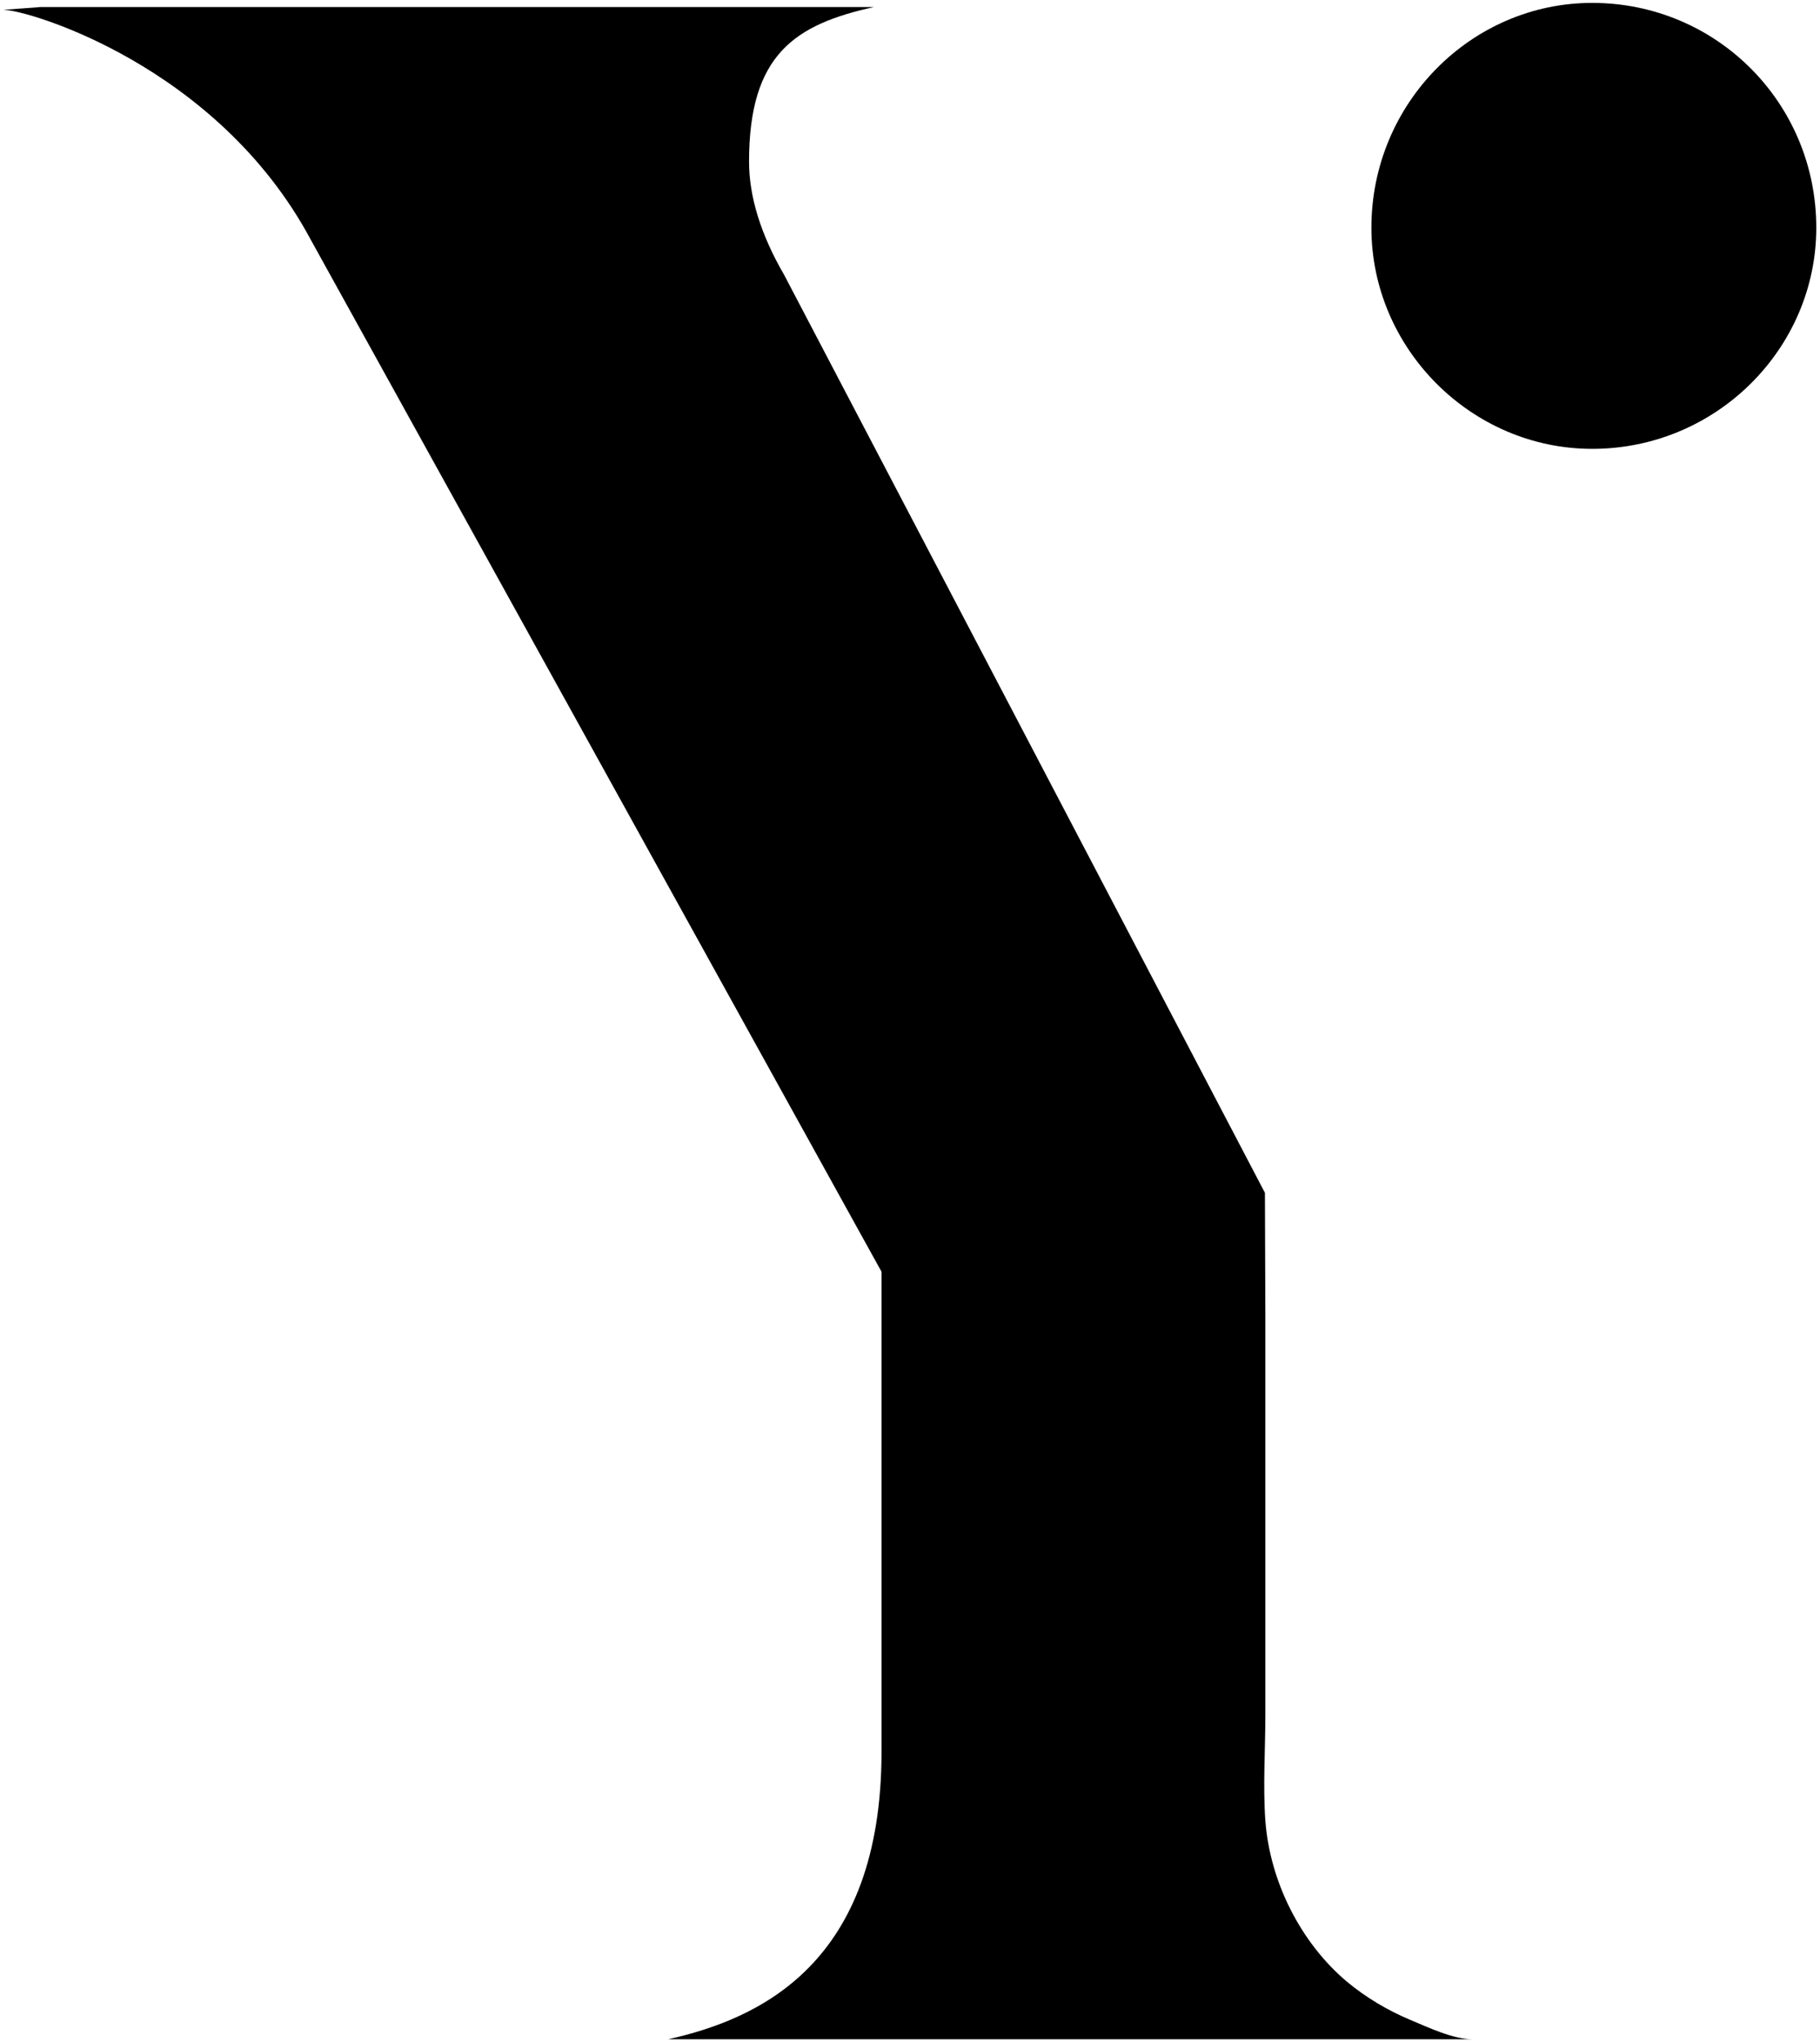 <svg height="277" viewBox="0 0 247 277" width="247" xmlns="http://www.w3.org/2000/svg"><g><path d="m216.083.393c-16.411 0-29.965 13.626-29.965 30.504 0 16.373 13.554 29.999 29.965 29.999 16.859 0 30.413-13.626 30.413-29.999 0-16.934-13.554-30.504-30.413-30.504"/><path d="m171.668 161.826-65.251-124.538c-3.193-5.495-4.761-10.654-4.761-15.364 0-14.579 6.273-18.616 16.971-20.971h-113.306c.784 0-5.545.393-4.761.393 3.137 0 28.901 7.458 41.615 31.177l77.461 140.014v65.101c0 28.821-16.635 36.279-28.957 39.027h81.045 28.117c-2.632 0-6.049-1.626-8.457-2.635-3.08-1.29-5.993-3.028-8.569-5.159-6.329-5.327-10.474-13.626-11.09-21.868-.336-4.71 0-9.645 0-14.355v-16.317-37.849"/></g></svg>